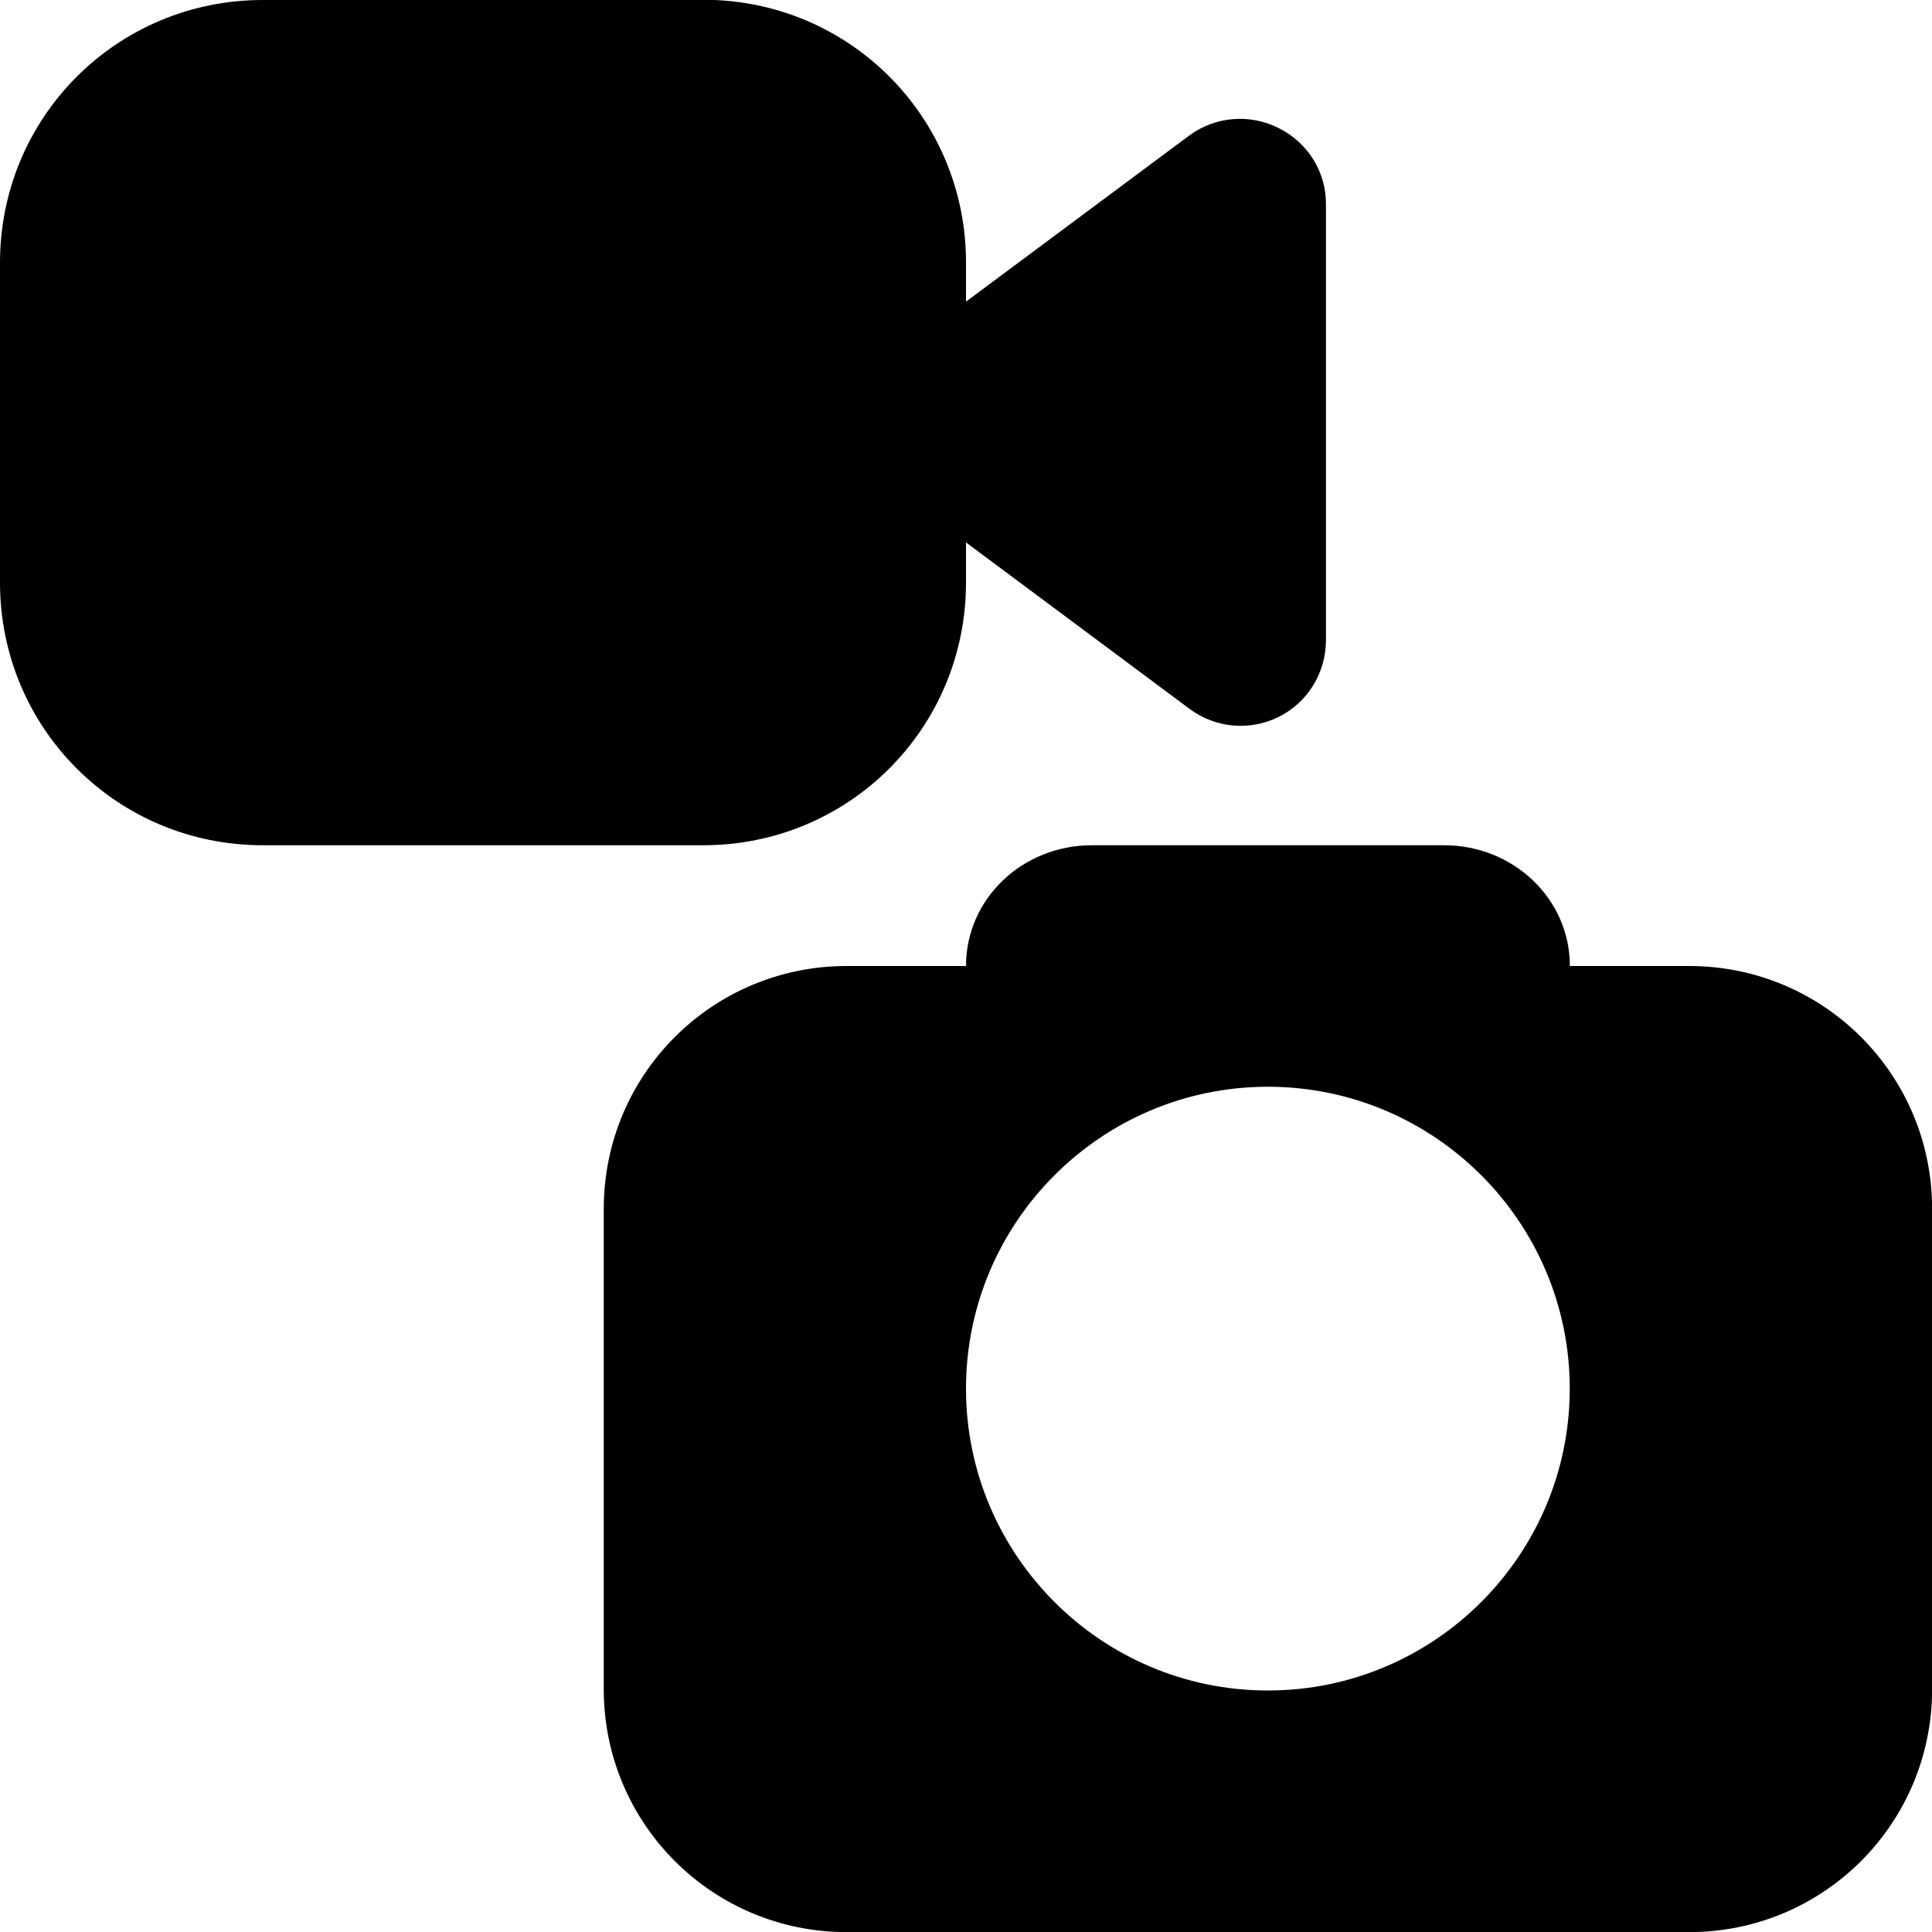 <svg xmlns="http://www.w3.org/2000/svg" height="16px" viewBox="0 0 16 16" width="16px">
    <path d="m 2.176 0 c -1.207 0 -2.176 0.969 -2.176 2.176 v 2.648 c 0 1.207 0.969 2.176 2.176 2.176 h 3.648 c 1.207 0 2.176 -0.969 2.176 -2.176 v -0.332 l 1.852 1.379 c 0.215 0.16 0.5 0.184 0.738 0.066 c 0.242 -0.121 0.391 -0.367 0.391 -0.637 v -3.602 c 0.004 -0.27 -0.148 -0.516 -0.391 -0.637 c -0.238 -0.121 -0.527 -0.098 -0.742 0.062 l -1.848 1.375 v -0.324 c 0 -1.207 -0.969 -2.176 -2.176 -2.176 z m 6.867 7 c -0.578 0 -1.043 0.445 -1.043 1 h -0.988 c -1.113 0 -2.012 0.898 -2.012 2.012 v 3.977 c 0 1.113 0.898 2.012 2.012 2.012 h 6.977 c 1.113 0 2.012 -0.898 2.012 -2.012 v -3.977 c 0 -1.113 -0.898 -2.012 -2.012 -2.012 h -0.988 c 0 -0.555 -0.465 -1 -1.043 -1 z m 1.457 2 c 1.379 0 2.5 1.121 2.5 2.5 s -1.121 2.5 -2.5 2.5 s -2.5 -1.121 -2.5 -2.5 s 1.121 -2.5 2.5 -2.5 z m 0 0" />
</svg>
